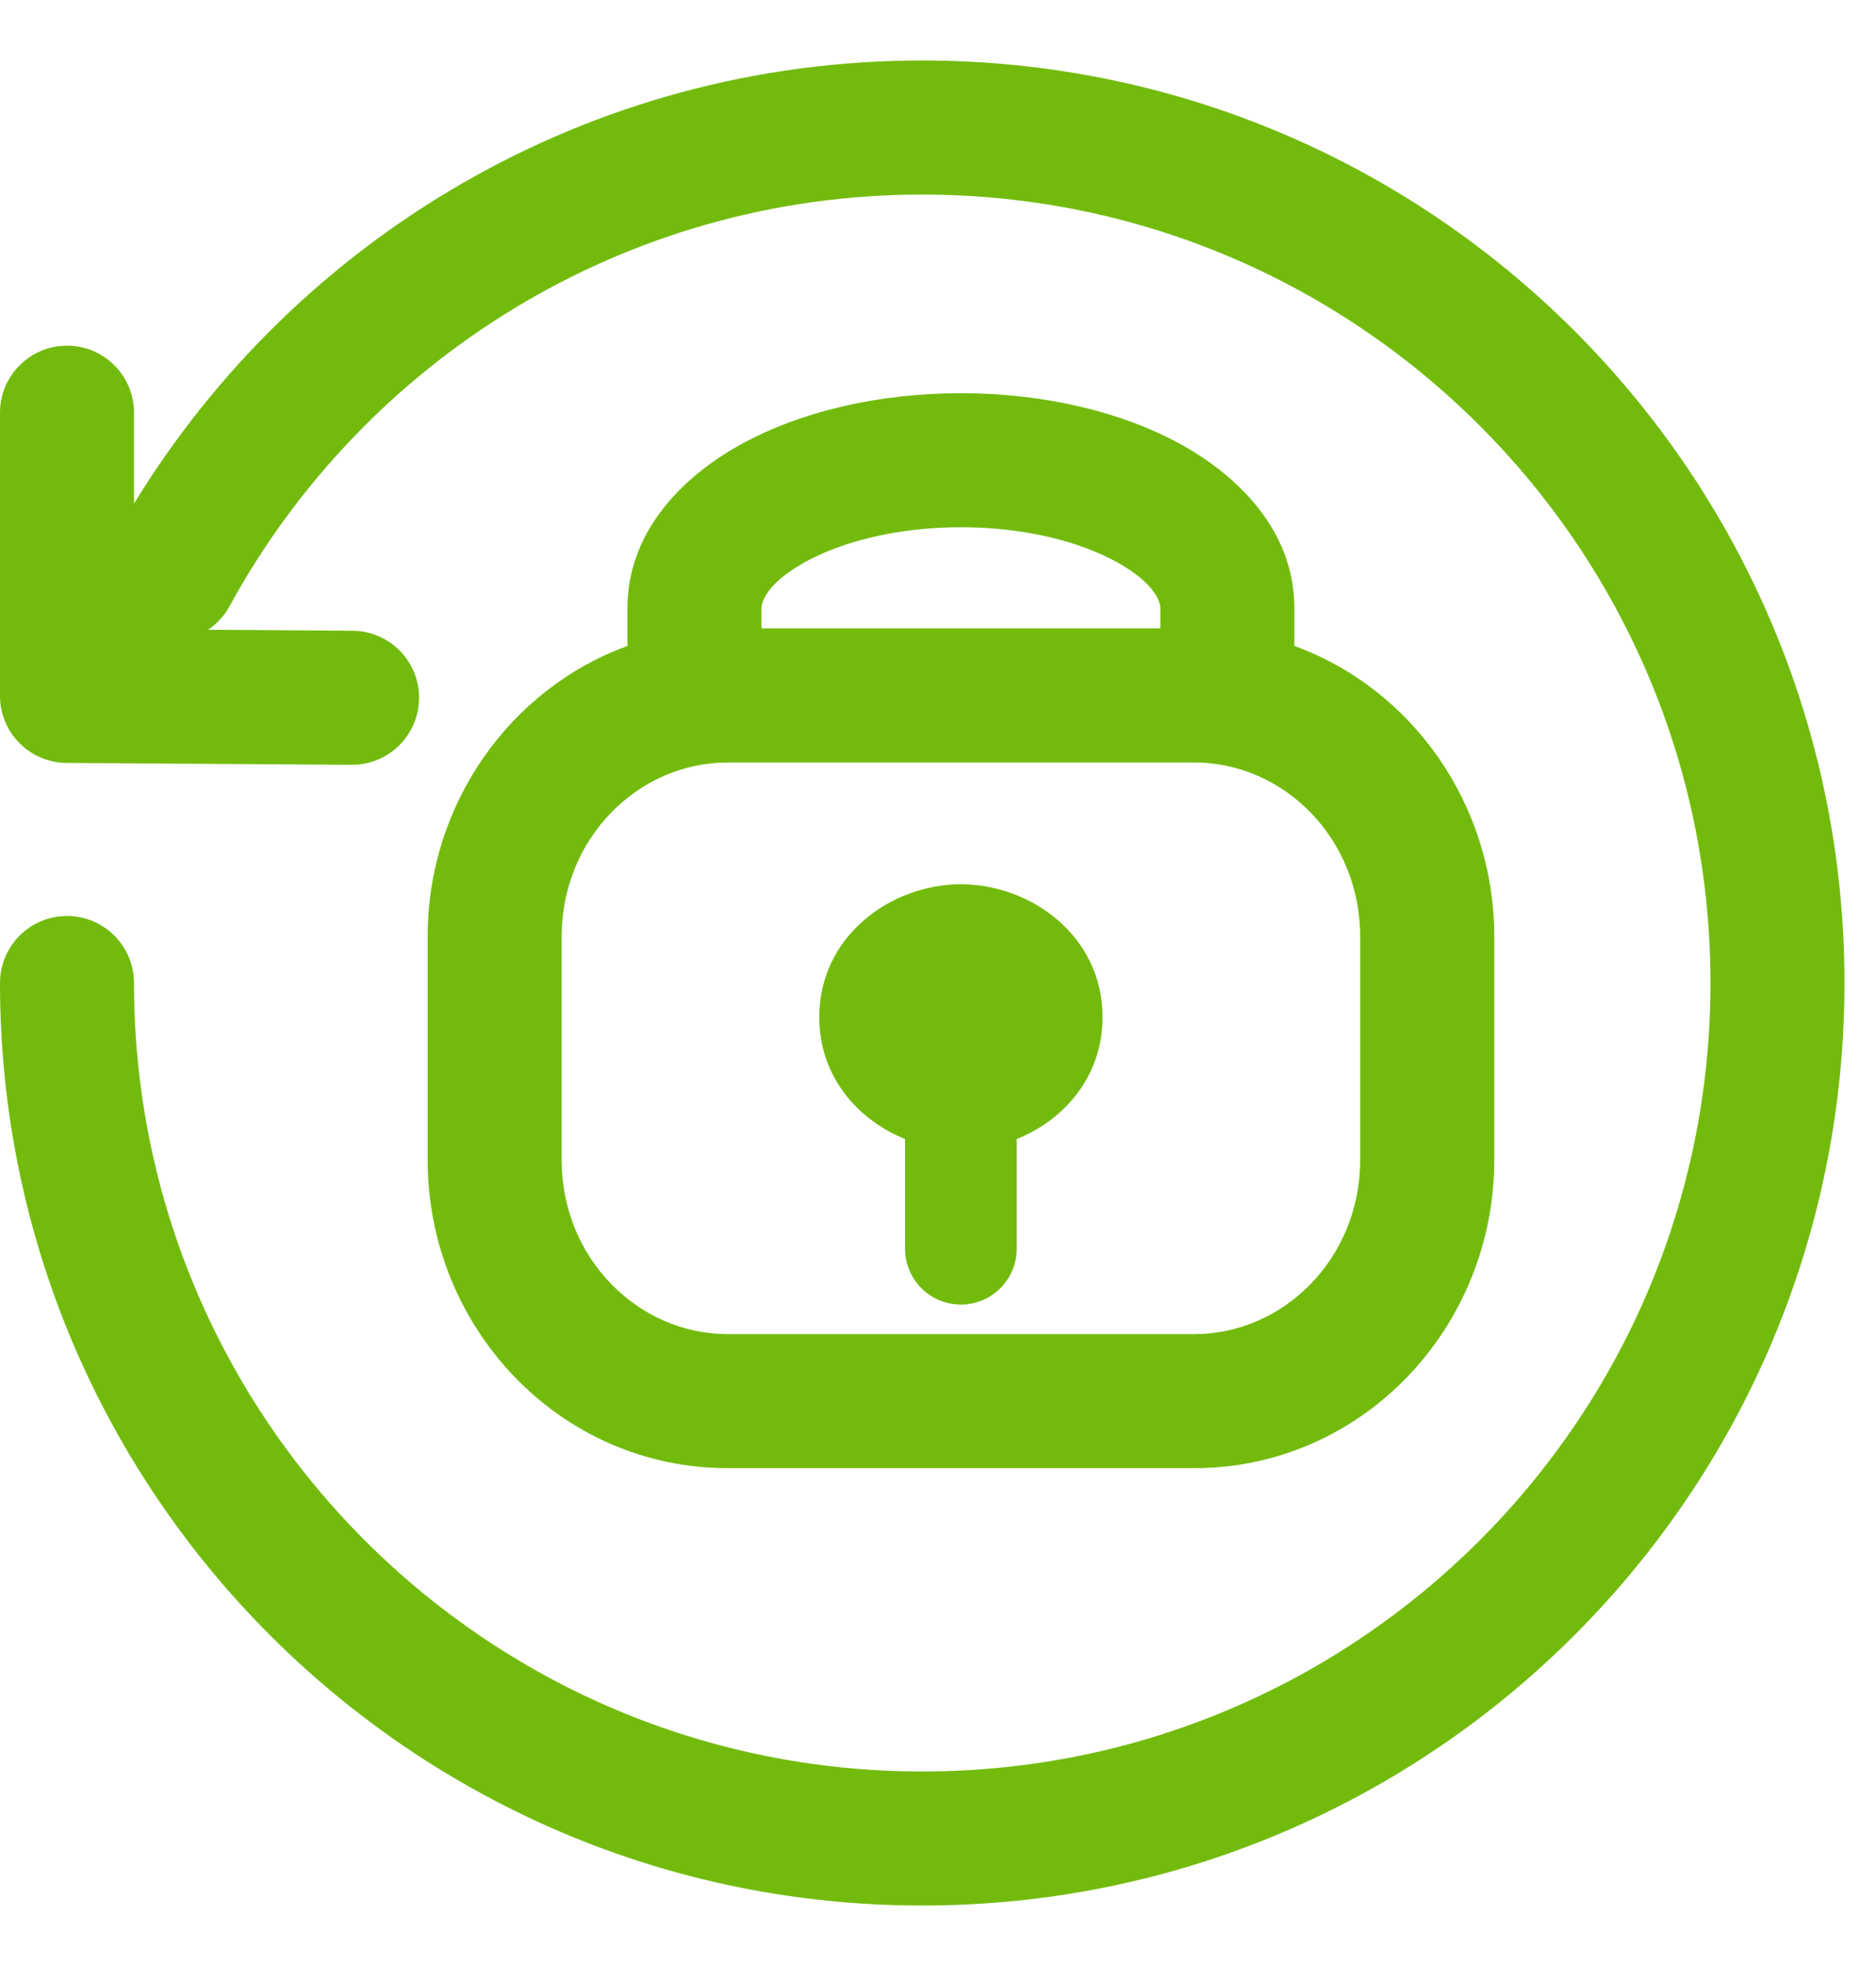 <svg xmlns="http://www.w3.org/2000/svg" width="21" height="22" viewBox="0 0 21 22" fill="none">
<path fill-rule="evenodd" clip-rule="evenodd" d="M2.33 7.047L3.946 7.058C4.36 7.061 4.694 7.399 4.691 7.813C4.688 8.227 4.35 8.561 3.936 8.558L0.745 8.537C0.333 8.534 0 8.199 0 7.787V4.618C0 4.204 0.336 3.868 0.75 3.868C1.164 3.868 1.5 4.204 1.5 4.618V5.636C3.315 2.664 6.588 0.677 10.323 0.677C16.024 0.677 20.647 5.299 20.647 11C20.647 16.701 16.024 21.323 10.323 21.323C4.623 21.323 0 16.701 0 11C0 10.586 0.336 10.25 0.75 10.25C1.164 10.25 1.5 10.586 1.5 11C1.5 15.872 5.451 19.823 10.323 19.823C15.196 19.823 19.147 15.872 19.147 11C19.147 6.128 15.196 2.177 10.323 2.177C6.982 2.177 4.069 4.038 2.568 6.786C2.508 6.894 2.426 6.982 2.33 7.047ZM8.524 6.803C8.524 6.744 8.576 6.531 9.011 6.29C9.421 6.063 10.036 5.9 10.757 5.9C11.477 5.9 12.092 6.063 12.502 6.29C12.937 6.531 12.989 6.744 12.989 6.803V7.032H8.524V6.803ZM7.024 7.228V6.803C7.024 5.95 7.639 5.336 8.284 4.978C8.955 4.606 9.831 4.4 10.757 4.4C11.682 4.4 12.558 4.606 13.229 4.978C13.873 5.336 14.489 5.95 14.489 6.803V7.228C15.803 7.705 16.727 8.996 16.727 10.482V12.979C16.727 14.86 15.246 16.429 13.367 16.429H8.147C6.267 16.429 4.787 14.86 4.787 12.979V10.482C4.787 8.996 5.71 7.706 7.024 7.228ZM12.342 11.382C12.342 12.043 11.916 12.531 11.381 12.746V13.973C11.381 14.318 11.102 14.598 10.756 14.598C10.411 14.598 10.131 14.318 10.131 13.973V12.746C9.597 12.53 9.171 12.043 9.171 11.382C9.171 10.475 9.972 9.895 10.757 9.895C11.541 9.895 12.342 10.475 12.342 11.382ZM6.287 10.482C6.287 9.381 7.143 8.532 8.147 8.532H13.367C14.37 8.532 15.226 9.381 15.226 10.482V12.979C15.226 14.08 14.37 14.929 13.367 14.929H8.147C7.143 14.929 6.287 14.08 6.287 12.979V10.482Z" fill="#72BB0D"/>
</svg>